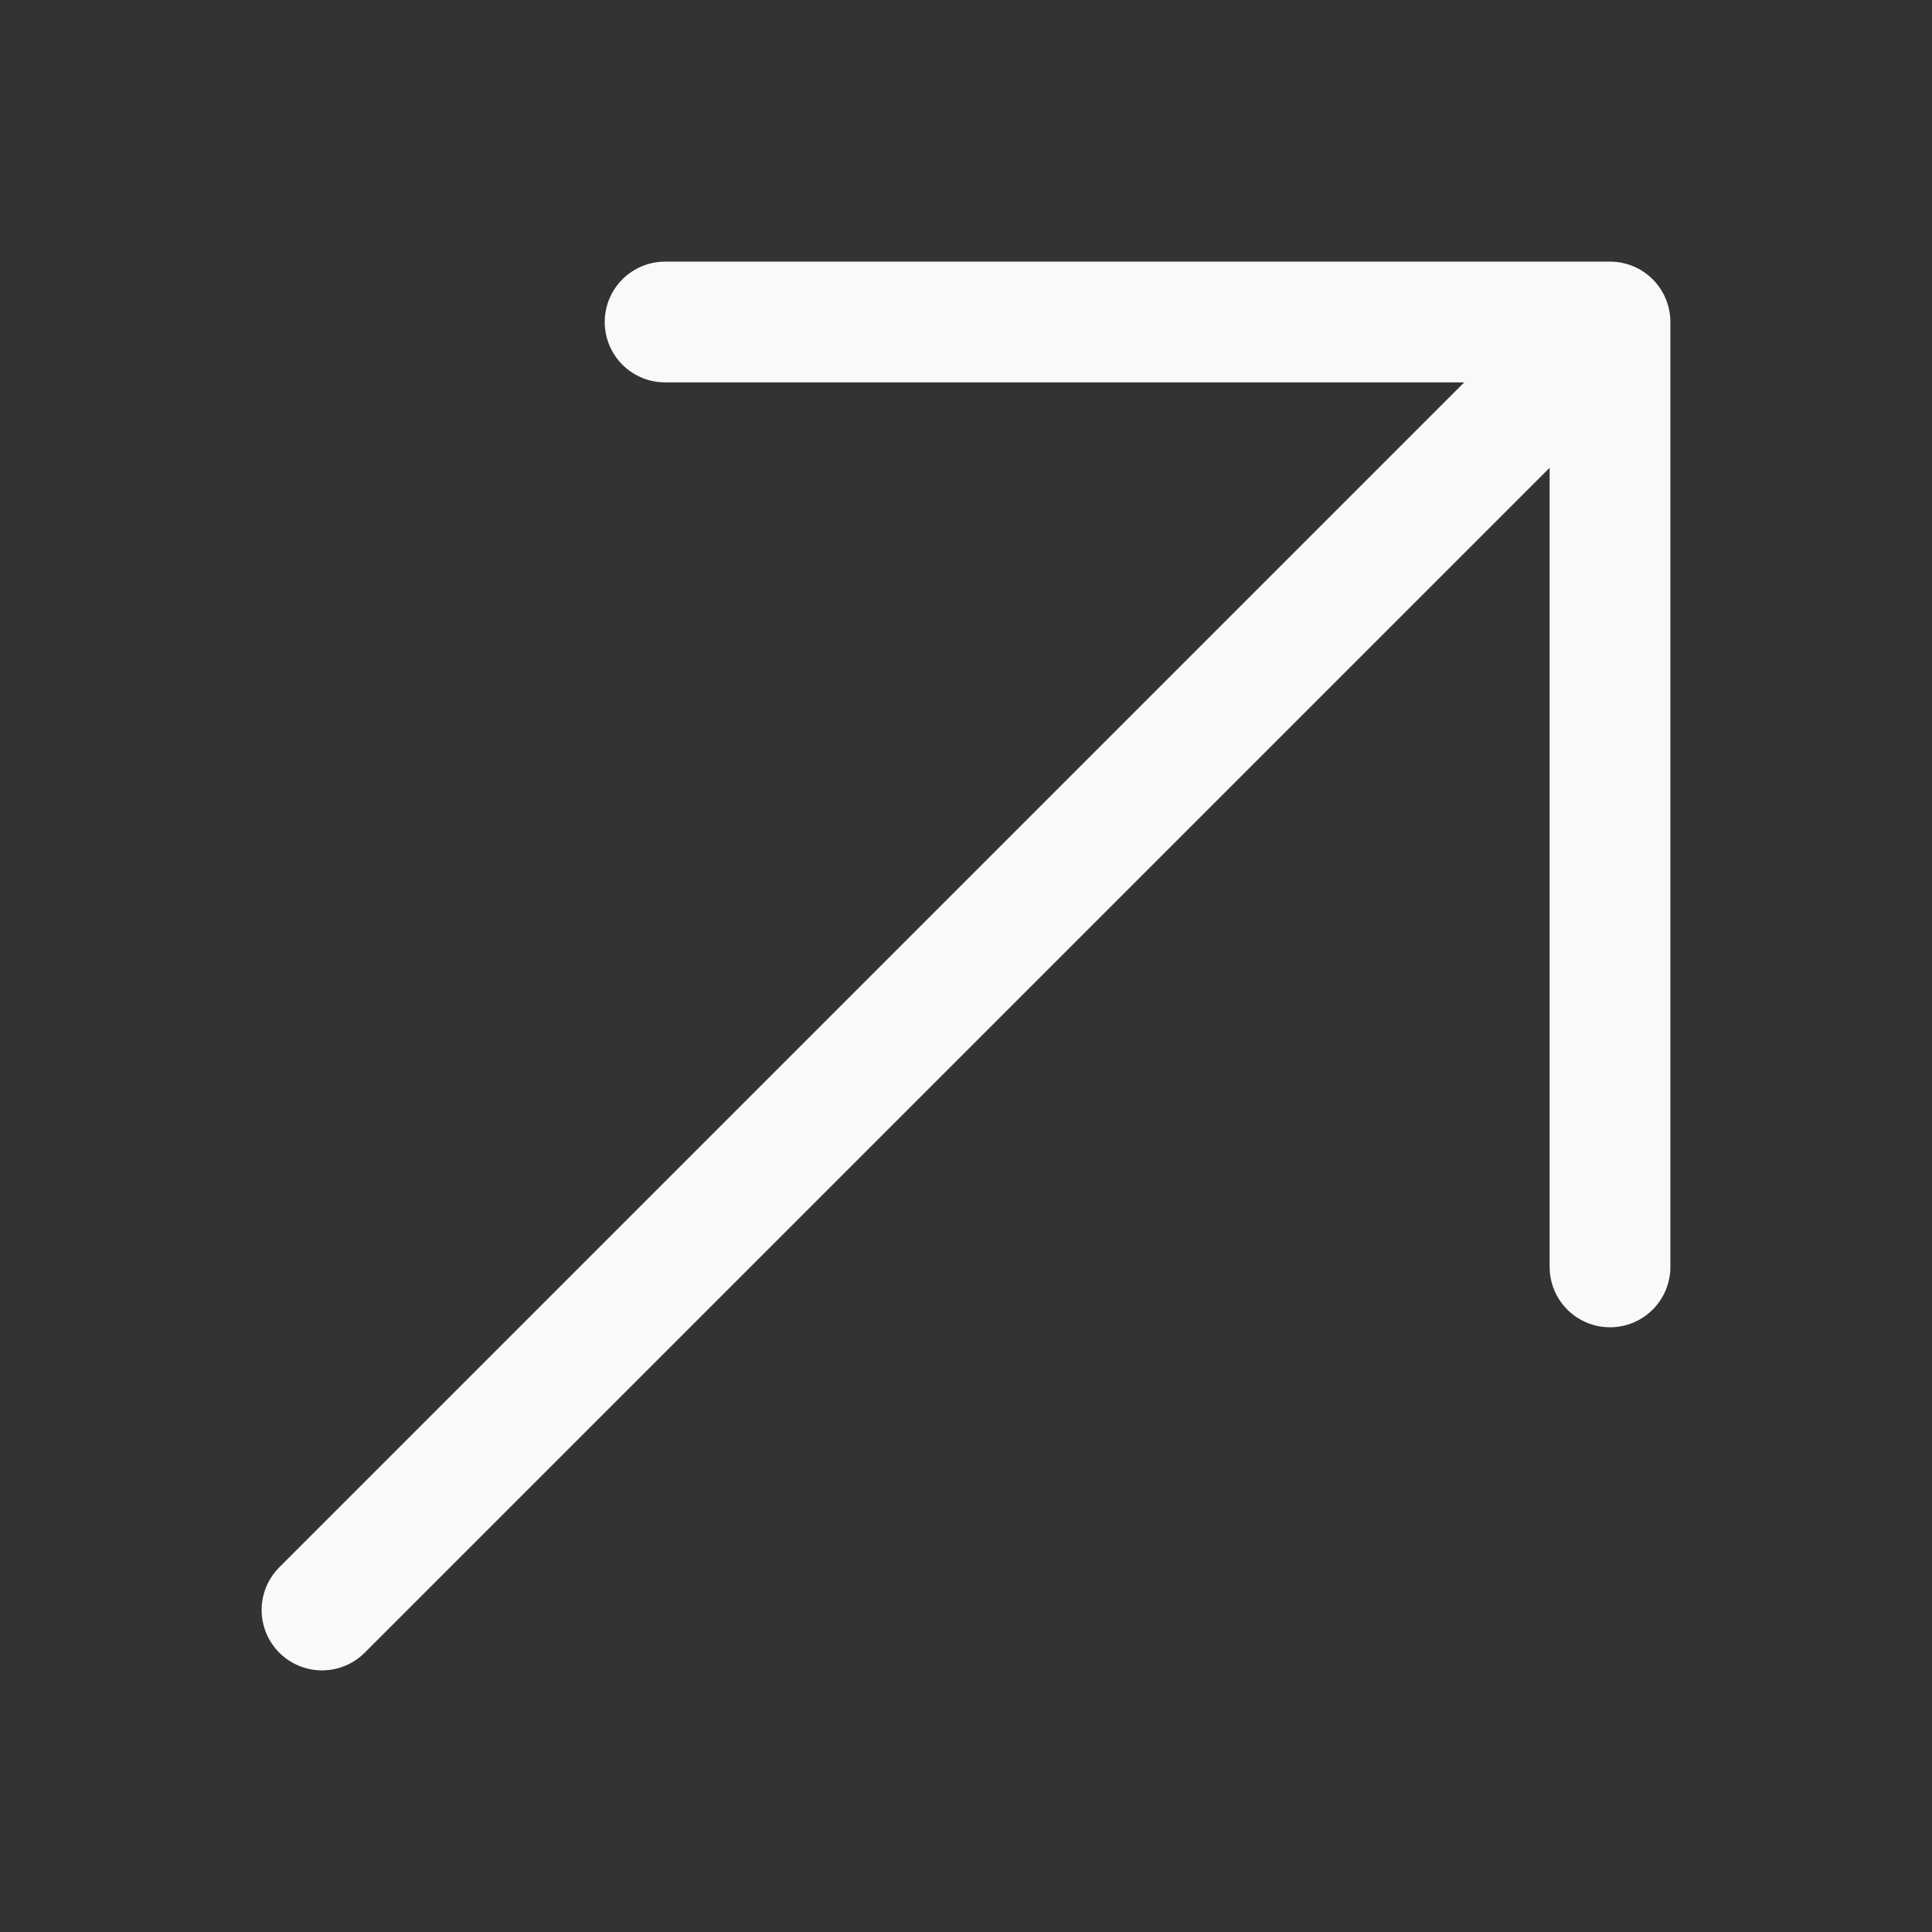 <svg width="12" height="12" viewBox="0 0 12 12" fill="none" xmlns="http://www.w3.org/2000/svg">
<rect x="0" y="0" width="12" height="12" fill="#333333" stroke="none"/>
<path d="M10 2L2 10M10 2V7.869M10 2L4.131 2" stroke="#F9F9F9" stroke-width="0.75" stroke-linecap="round" stroke-linejoin="round"/>
</svg>

